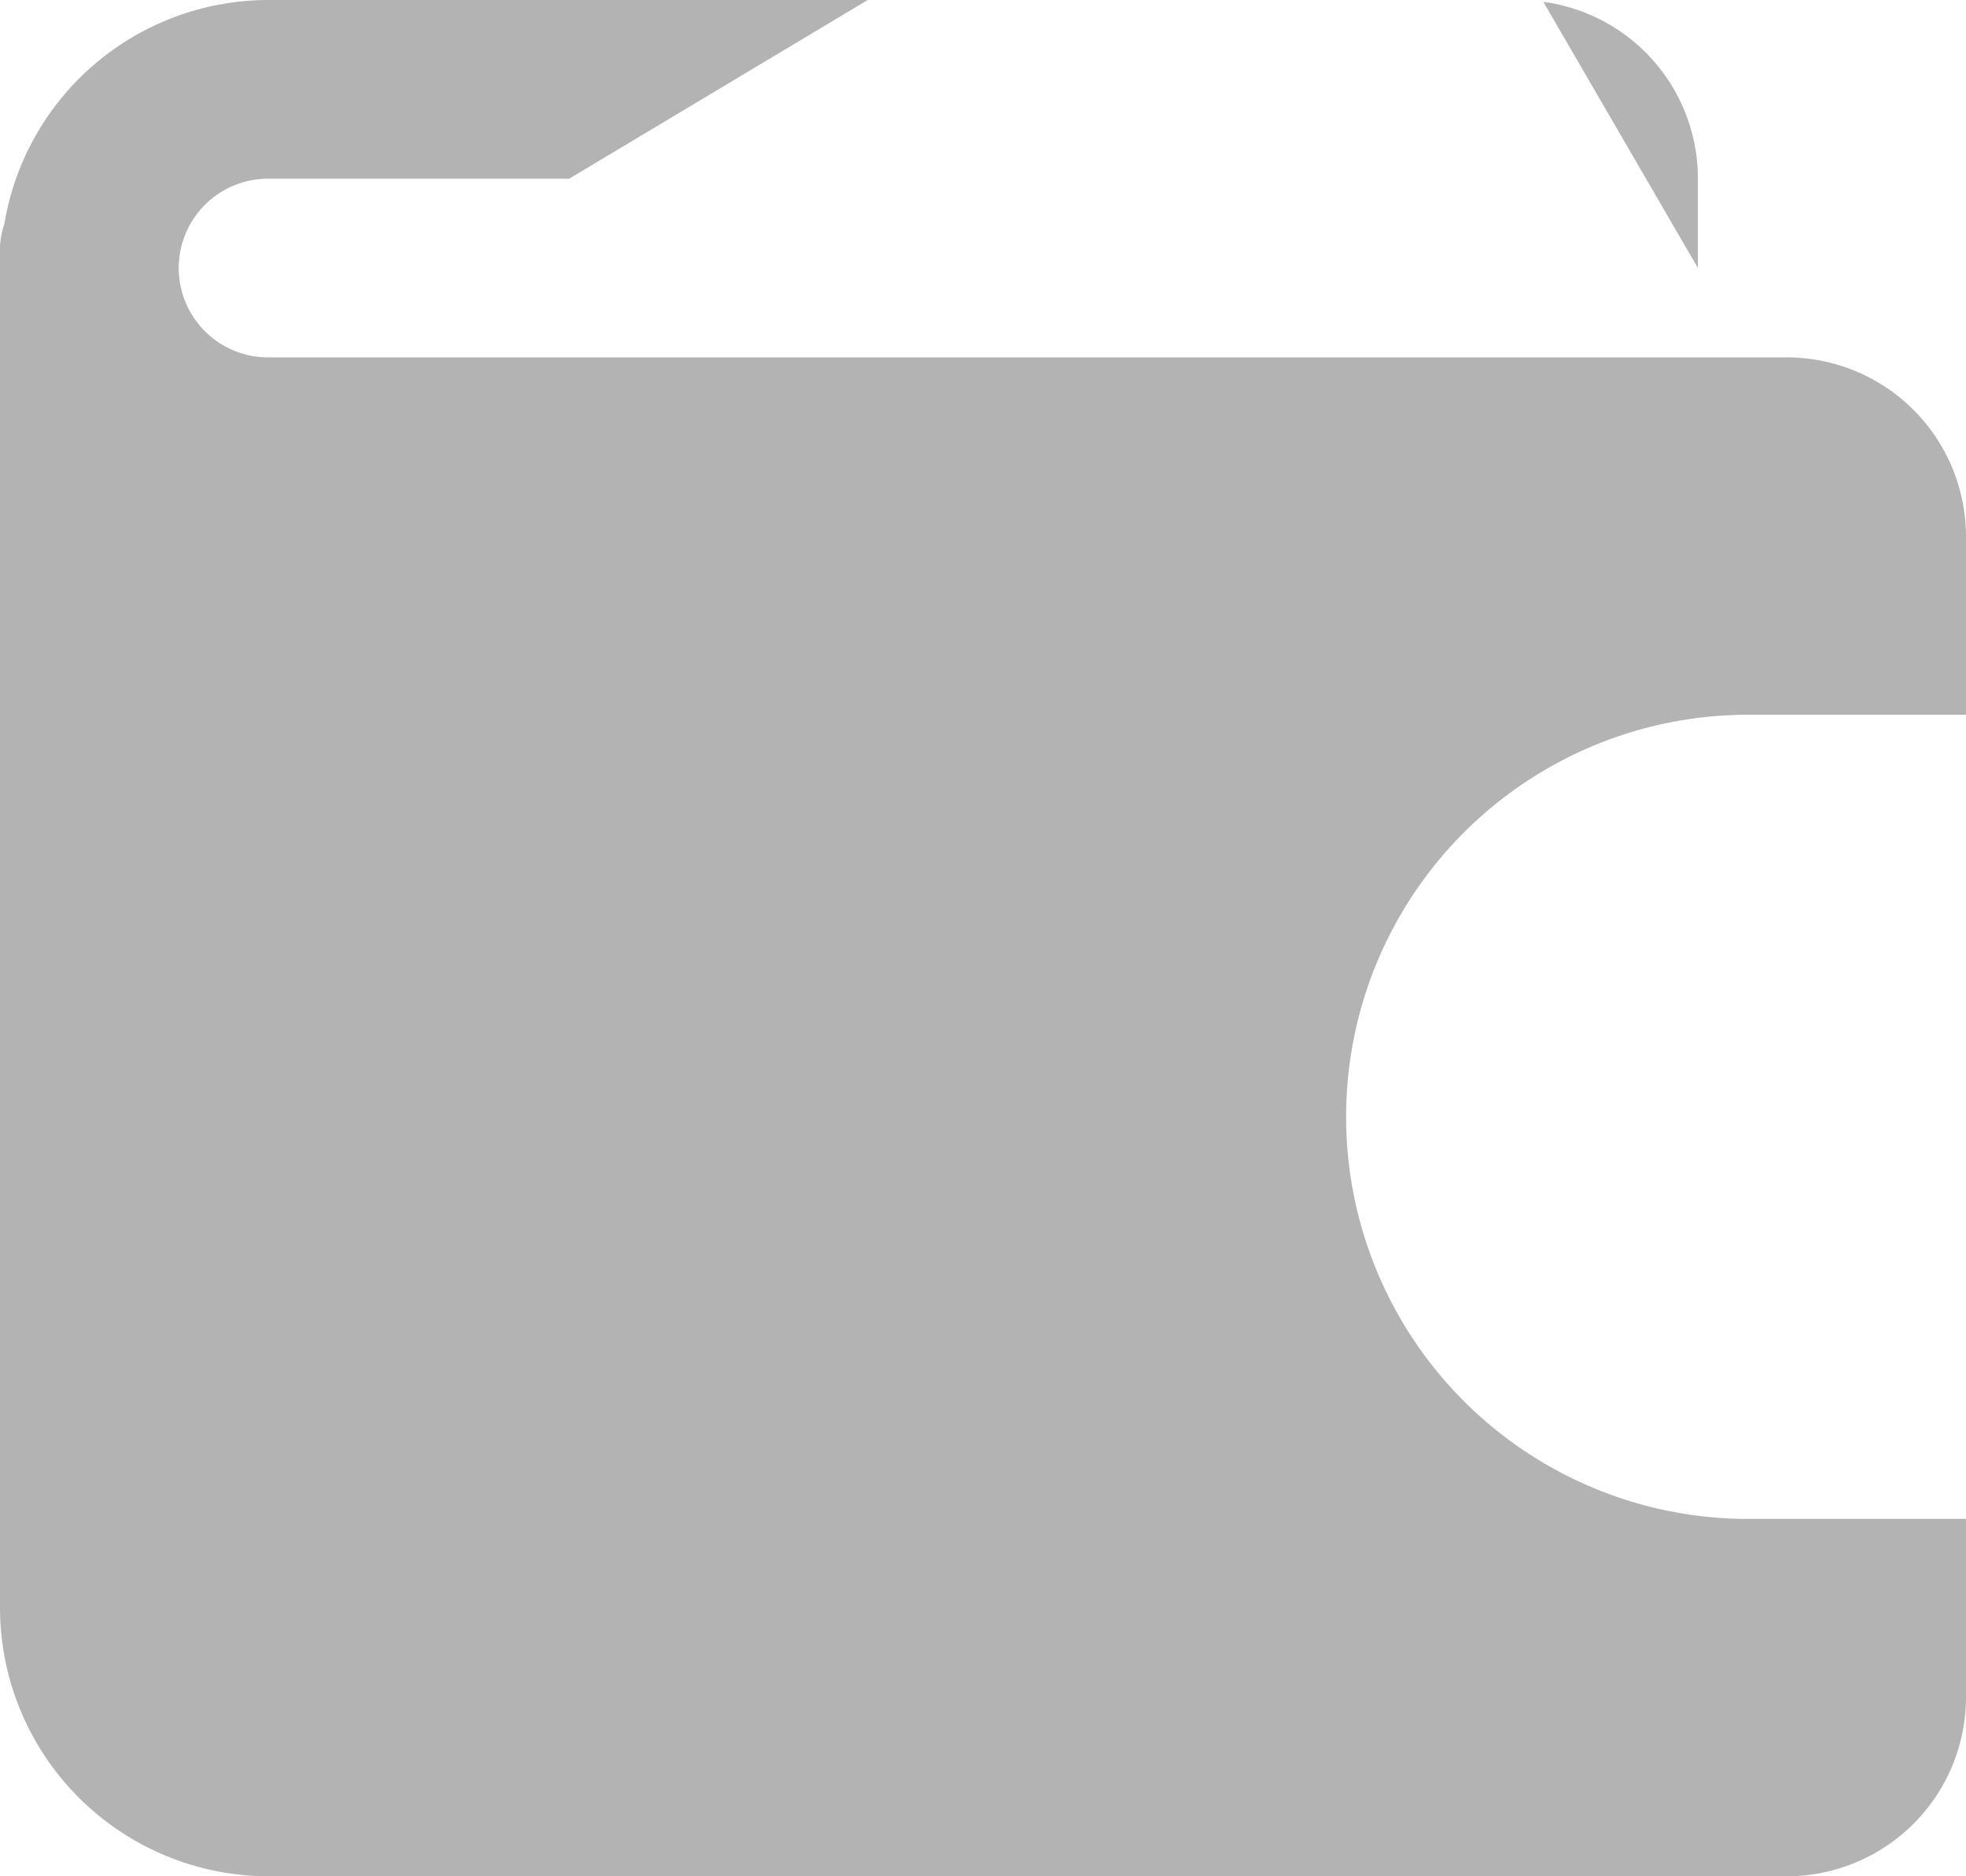 <svg xmlns="http://www.w3.org/2000/svg" width="24.75" height="23.625" viewBox="0 0 24.75 23.625"><path d="M3.375,6.5a1.125,1.125,0,0,1,0-2.25H7.166L10.924,2H3.375A3.372,3.372,0,0,0,.056,4.813,1.134,1.134,0,0,0,0,5.094V22.25a3.385,3.385,0,0,0,3.375,3.375H22.5a2.257,2.257,0,0,0,2.25-2.25v-2.25H21.938a5.063,5.063,0,0,1,0-10.125H24.75V8.75A2.257,2.257,0,0,0,22.5,6.5Zm18-2.25a2.246,2.246,0,0,0-1.946-2.227l1.946,3.352Z" transform="translate(0 -2)" fill="#b3b3b3"/></svg>